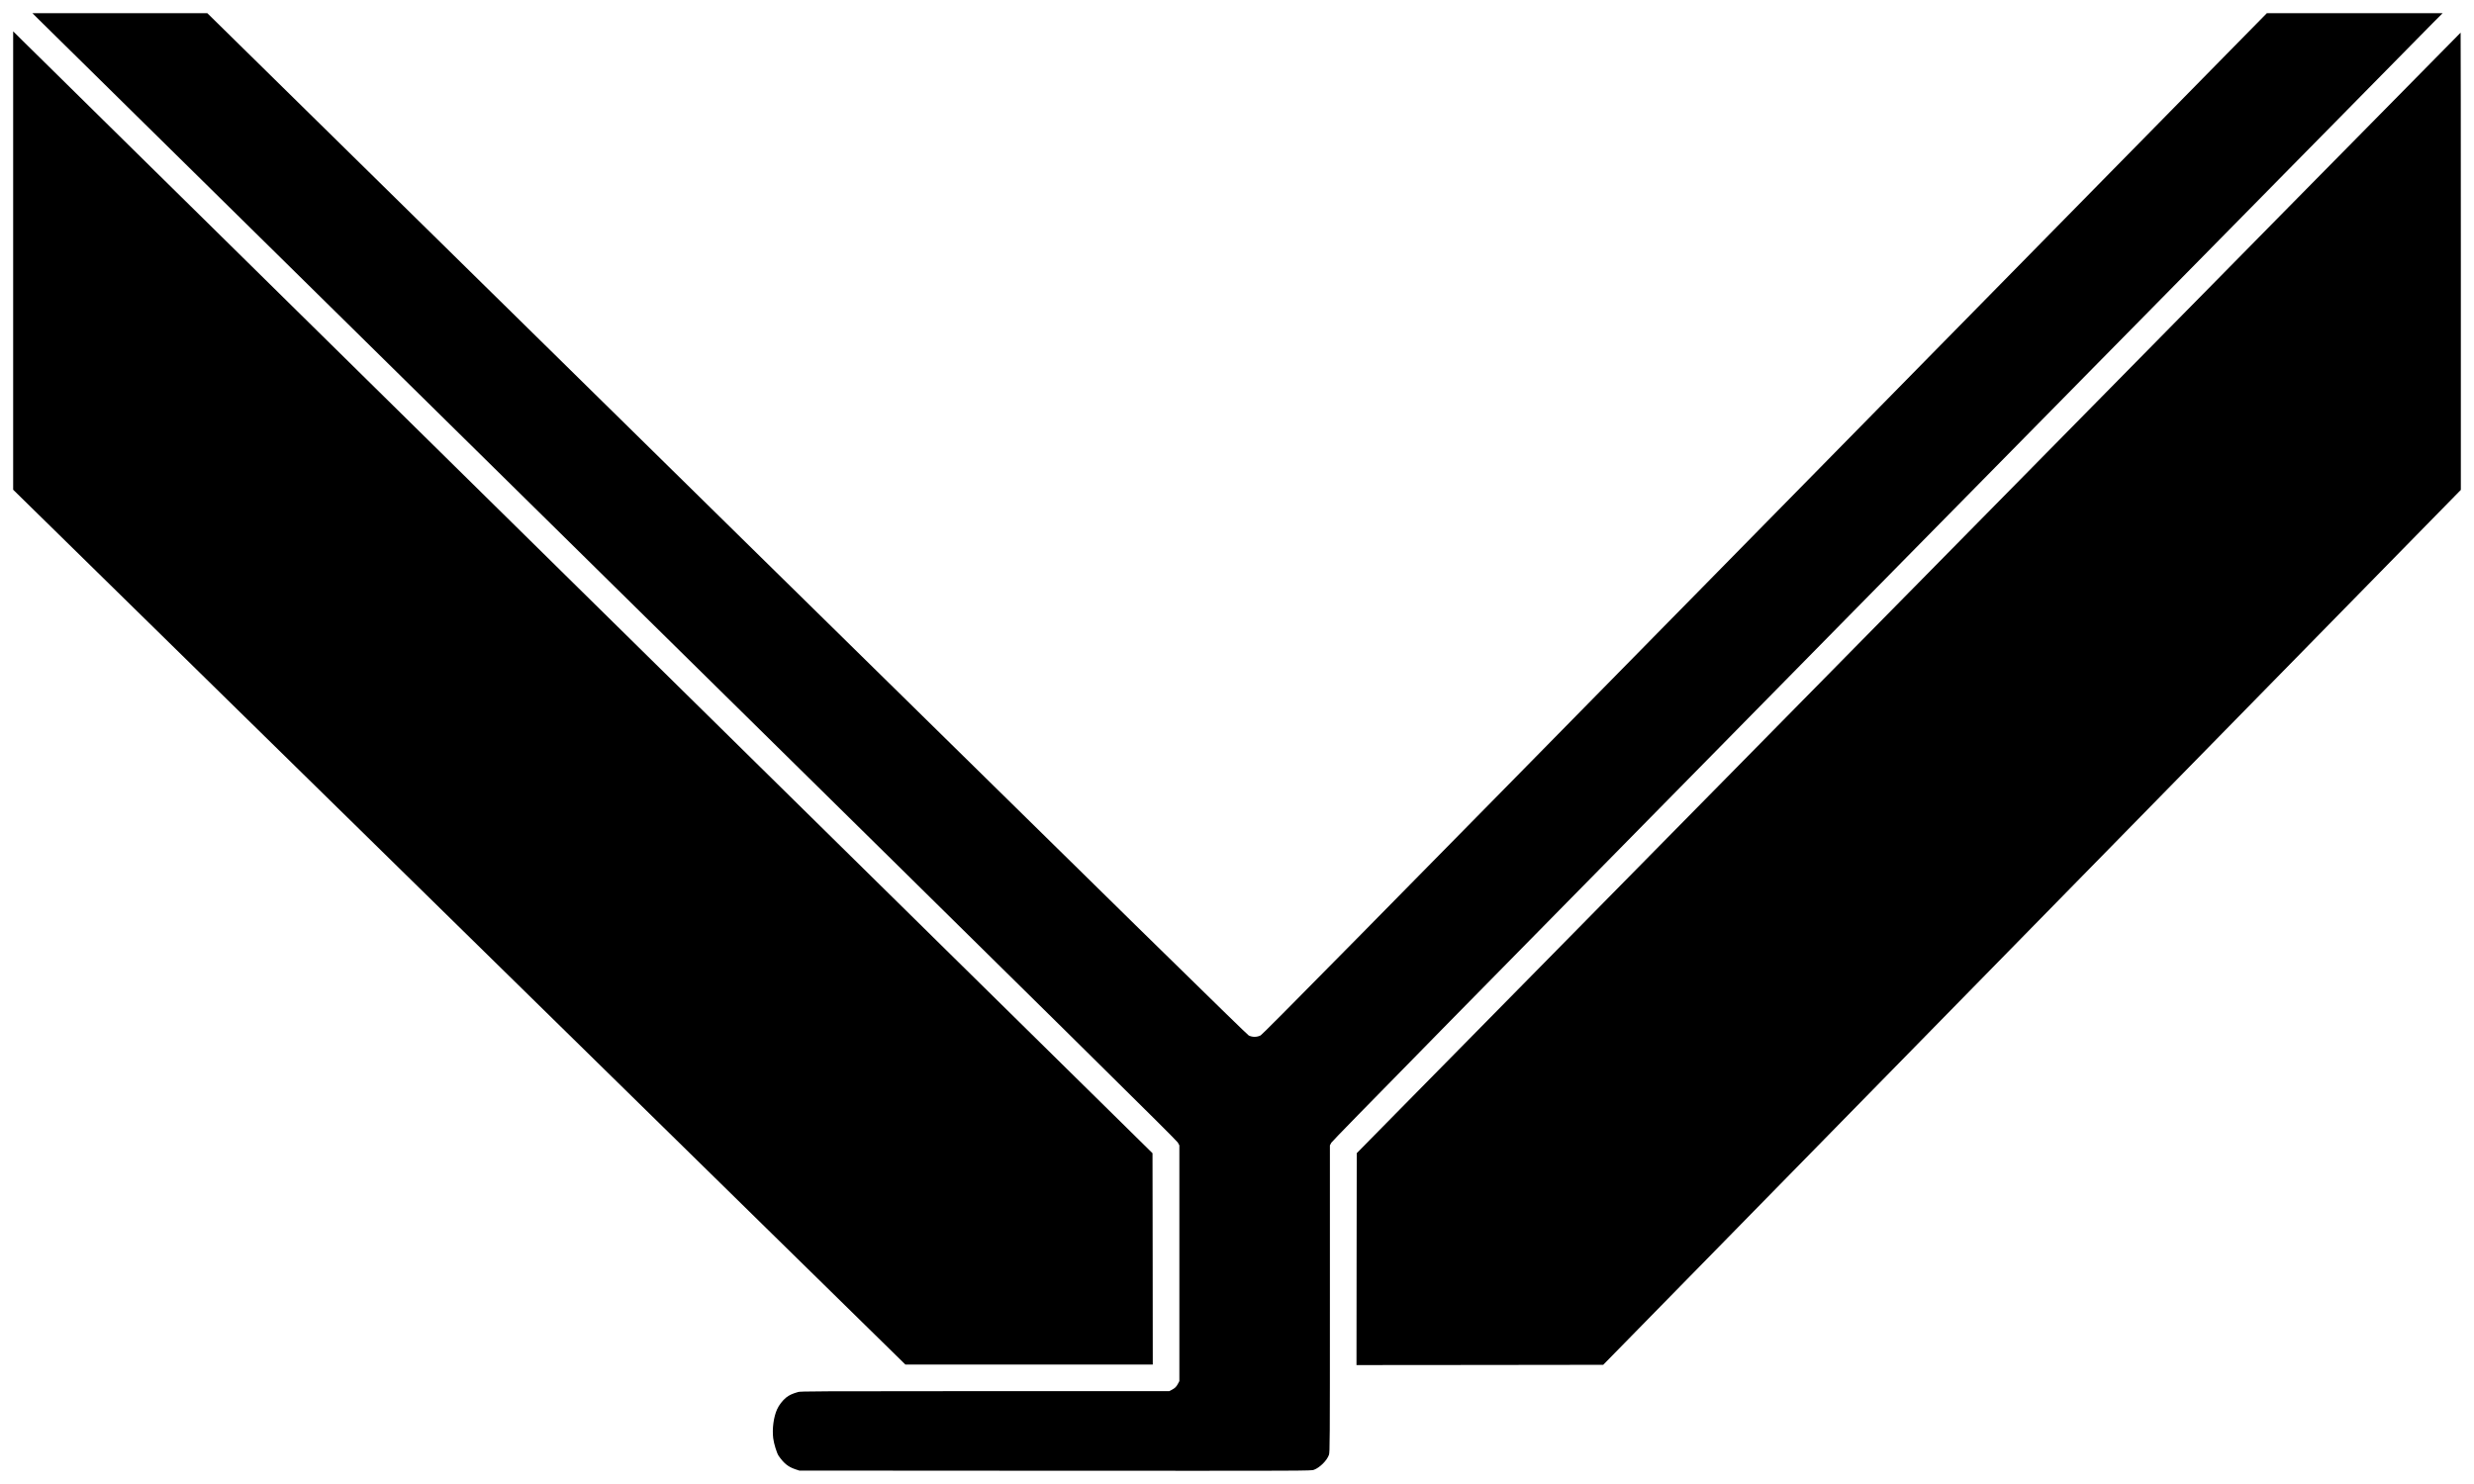 <?xml version="1.0" standalone="no"?>
<!DOCTYPE svg PUBLIC "-//W3C//DTD SVG 20010904//EN"
 "http://www.w3.org/TR/2001/REC-SVG-20010904/DTD/svg10.dtd">
<svg version="1.0" xmlns="http://www.w3.org/2000/svg"
 width="4700pt" height="2820pt" viewBox="0 0 4700 2820"
 preserveAspectRatio="xMidYMid meet">

<g transform="translate(0,2820) scale(0.1,-0.1)"
fill="#000000" stroke="none">
<path d="M753 27813 c75 -76 4964 -4892 10865 -10703 8704 -8573 10733 -10575
10757 -10620 l30 -55 0 -2240 0 -2240 -27 -50 c-31 -59 -57 -84 -118 -116
l-45 -24 -3500 0 c-3213 -1 -3505 -2 -3555 -17 -111 -33 -166 -59 -223 -103
-67 -53 -139 -146 -174 -225 -66 -146 -96 -370 -74 -550 13 -103 68 -283 103
-334 98 -142 179 -208 312 -254 l81 -27 4862 -3 c4844 -2 4862 -2 4915 18 112
42 248 177 285 285 17 47 18 209 18 2965 l0 2915 27 51 c20 38 2520 2583
10373 10560 5691 5780 10435 10598 10543 10707 l197 197 -1670 0 -1670 0
-9533 -9700 c-7752 -7889 -9542 -9705 -9583 -9725 -70 -36 -157 -36 -226 -2
-37 19 -2419 2355 -9917 9726 l-9868 9701 -1661 0 -1662 0 138 -137z"/>
<path d="M250 23249 l0 -4355 8475 -8312 8475 -8312 2350 0 2350 0 -2 2008 -3
2008 -10600 10438 c-5830 5741 -10700 10538 -10822 10660 l-223 221 0 -4356z"/>
<path d="M36258 16933 l-10483 -10646 -3 -2014 -2 -2013 2343 2 2344 3 8146
8313 8147 8313 0 4344 c0 2390 -2 4345 -4 4345 -3 0 -4722 -4791 -10488
-10647z"/>
</g>
</svg>

